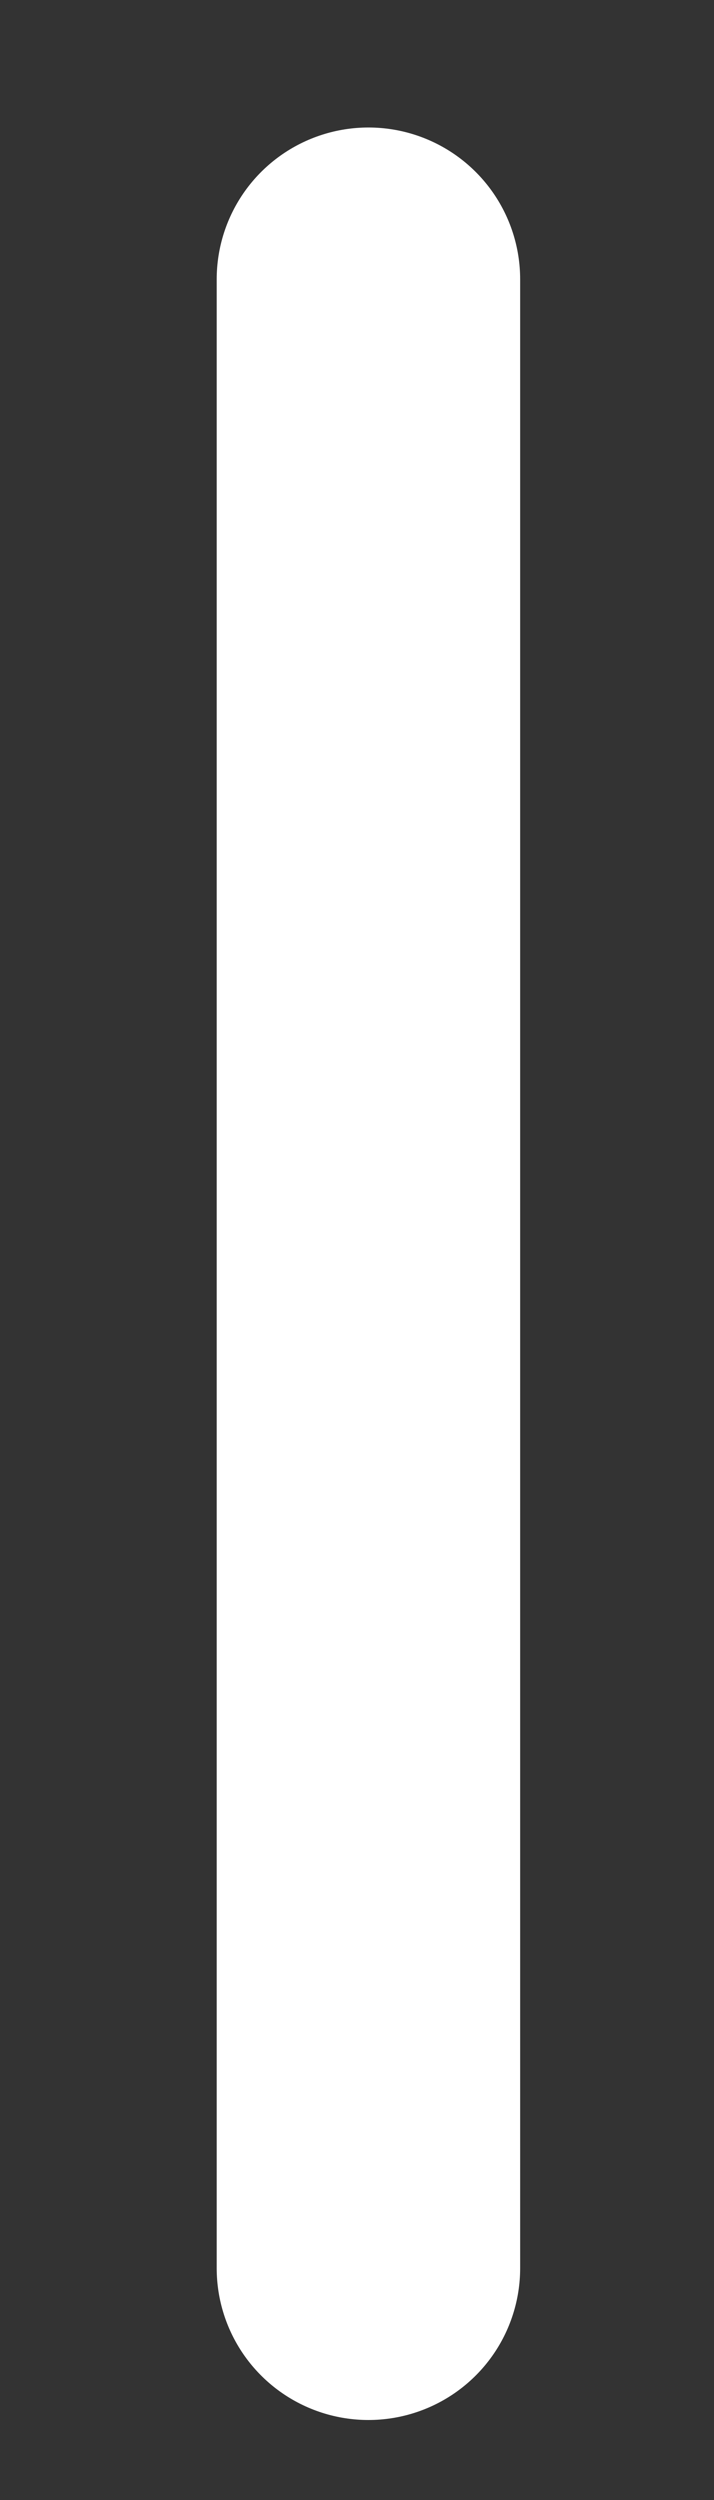 <svg width="2" height="7" viewBox="0 0 2 7" fill="none" xmlns="http://www.w3.org/2000/svg">
<rect x="0" y="0" width="2" height="7" fill="#333333" stroke="none"/>
<path d="M1.032 0.782V6.351" stroke="white" stroke-width="0.85" stroke-linecap="round" stroke-linejoin="round"/>
</svg>
